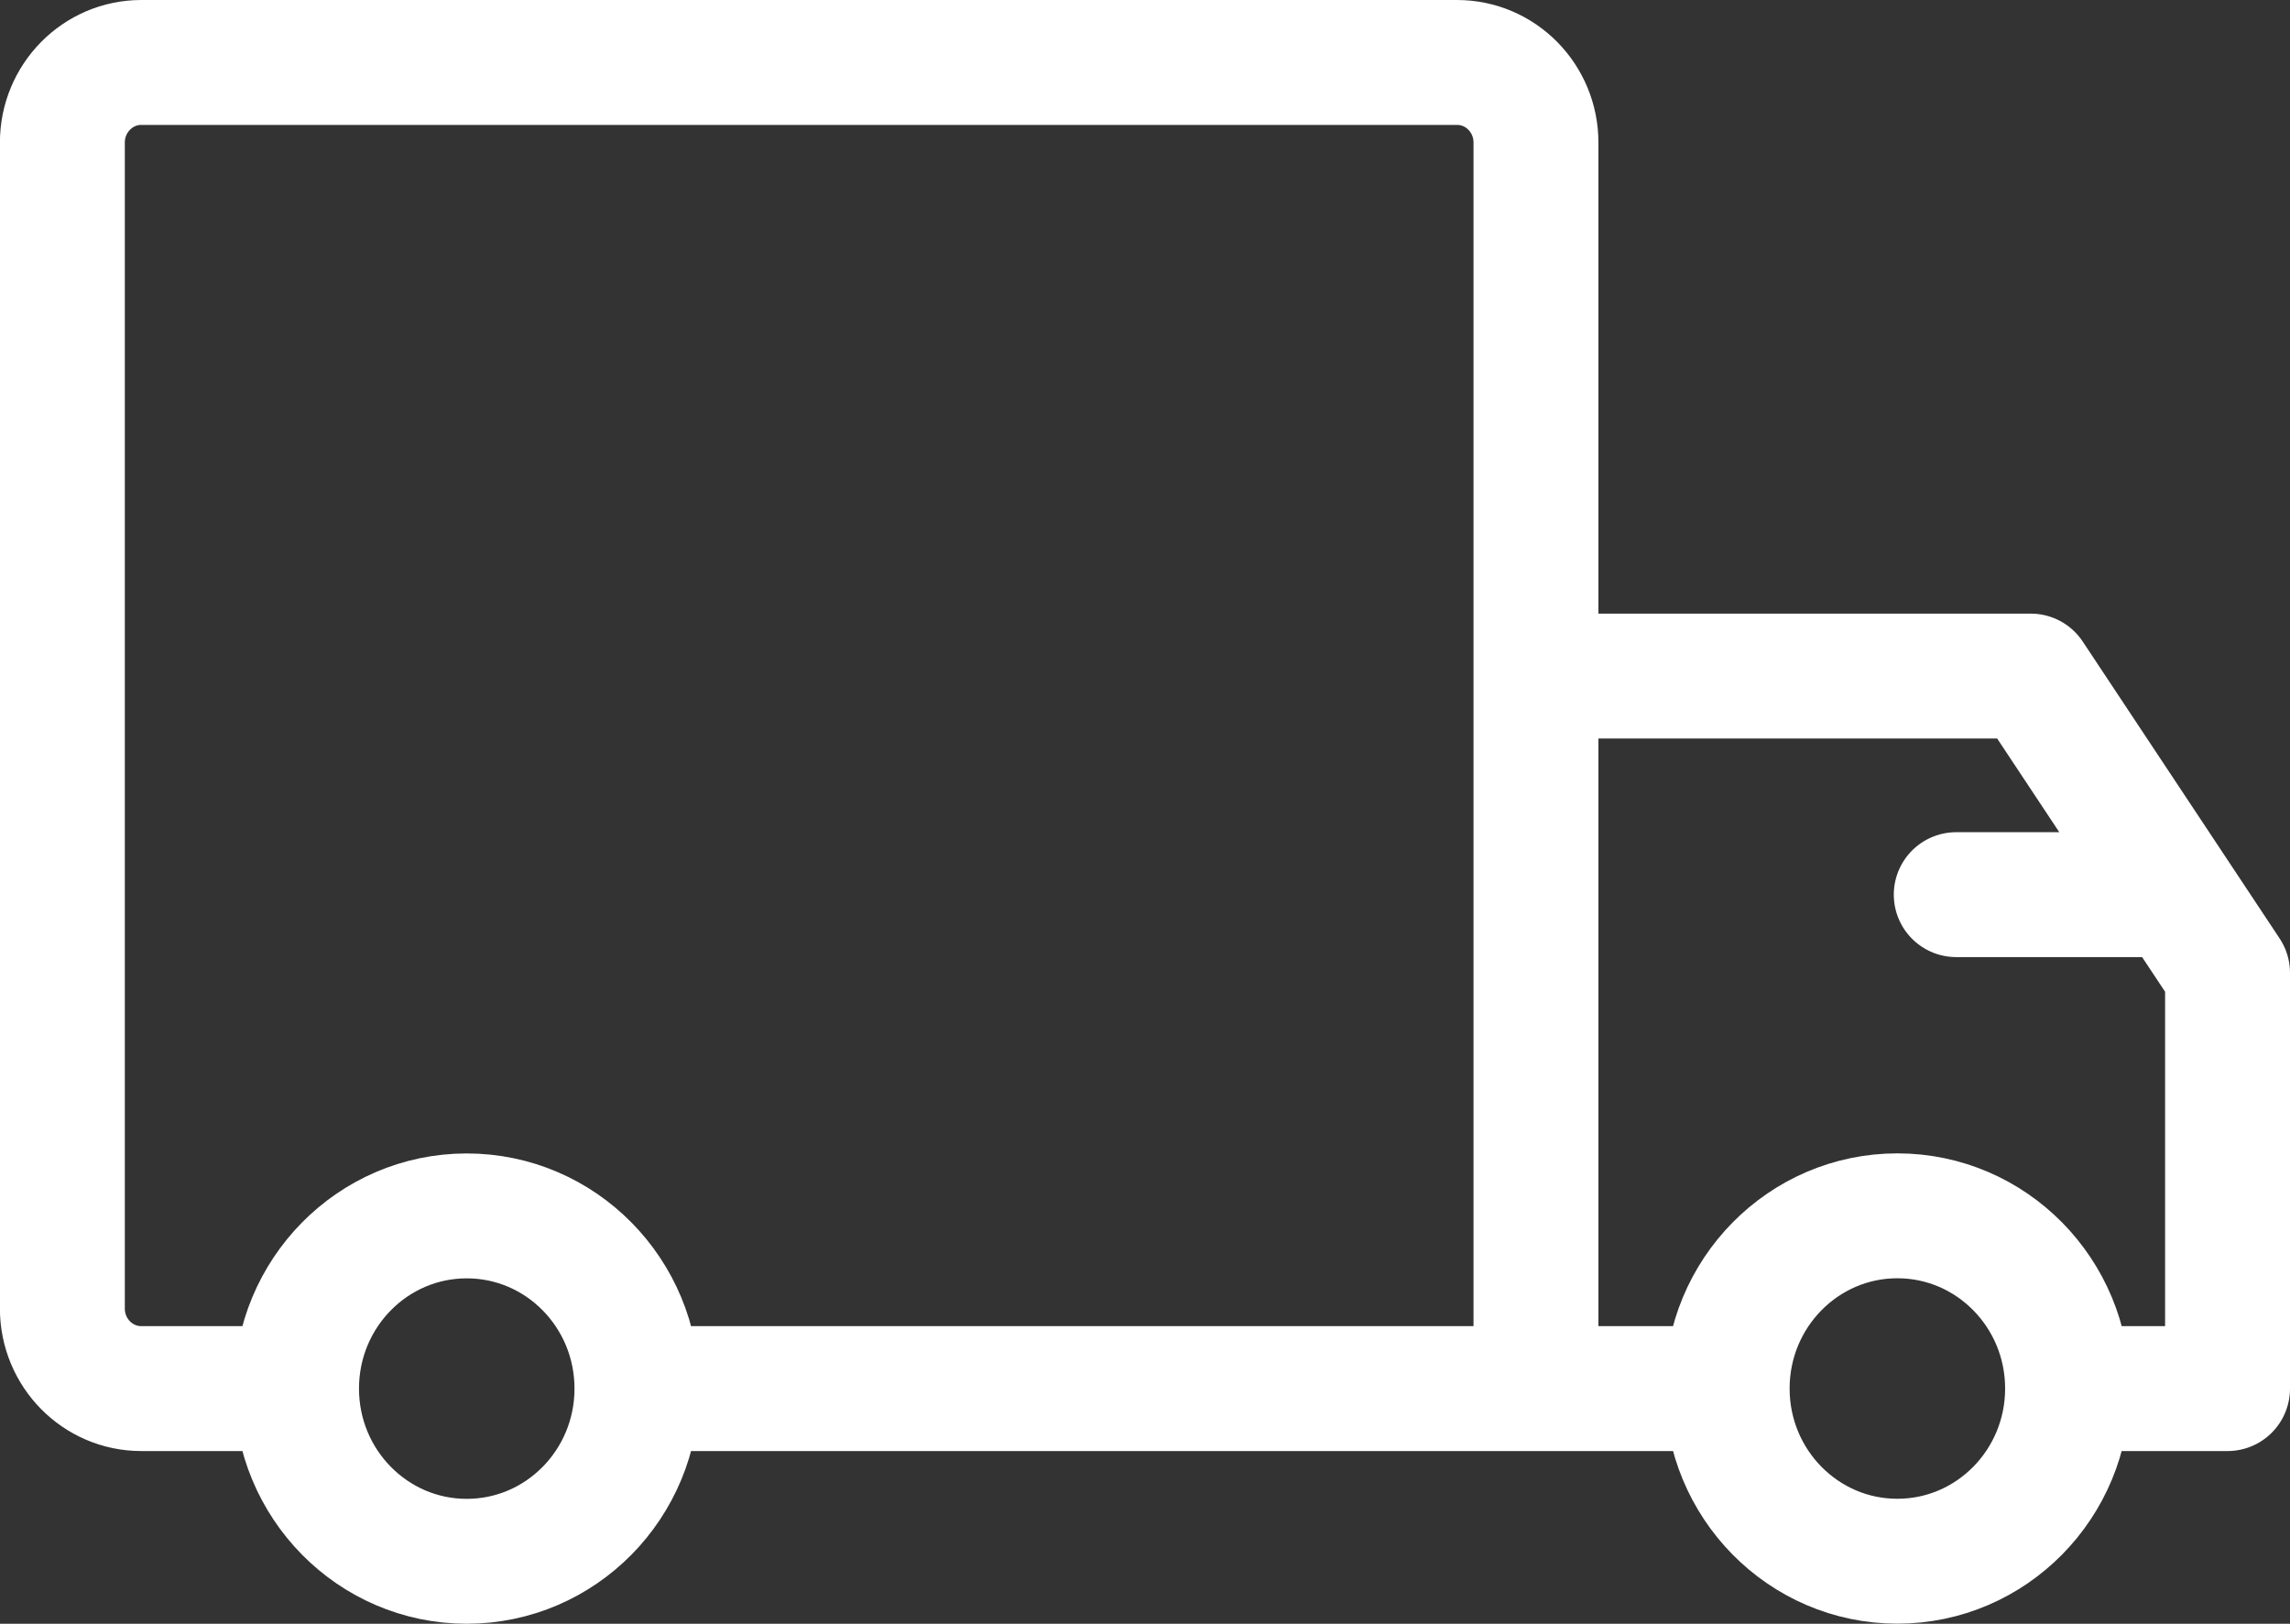 <svg version="1.1" xmlns="http://www.w3.org/2000/svg" xmlns:xlink="http://www.w3.org/1999/xlink" x="0px" y="0px" width="27.5px" height="19.5px" viewBox="0 0 27.5 19.5" style="enable-background:new 0 0 27.5 19.5;" xml:space="preserve">
<rect x="0" y="0" width="27.5" height="19.5" fill="#333333" stroke="none"/>
<style type="text/css">
	.st0{fill:none;stroke:#FFFFFF;stroke-width:1.5;stroke-linecap:round;stroke-linejoin:round;stroke-miterlimit:10;}
</style>
<path class="st0" d="M7.649,16.676c0,1.146-0.915,2.074-2.044,2.074s-2.044-0.929-2.044-2.074c0-1.146,0.915-2.074,2.044-2.074
	S7.649,15.53,7.649,16.676z M22.785,14.601c-1.129,0-2.044,0.929-2.044,2.074c0,1.146,0.915,2.074,2.044,2.074
	c1.129,0,2.044-0.929,2.044-2.074C24.829,15.53,23.914,14.601,22.785,14.601z M7.649,16.676h10.796V1.712
	c0-0.531-0.424-0.962-0.948-0.962h-15.8c-0.523,0-0.948,0.431-0.948,0.962v14.002c0,0.531,0.424,0.962,0.948,0.962h1.863
	 M24.829,16.676h1.921v-4.992l-2.364-3.565h-5.941 M18.445,16.676h2.295 M25.939,10.744h-2.447"/>
</svg>
